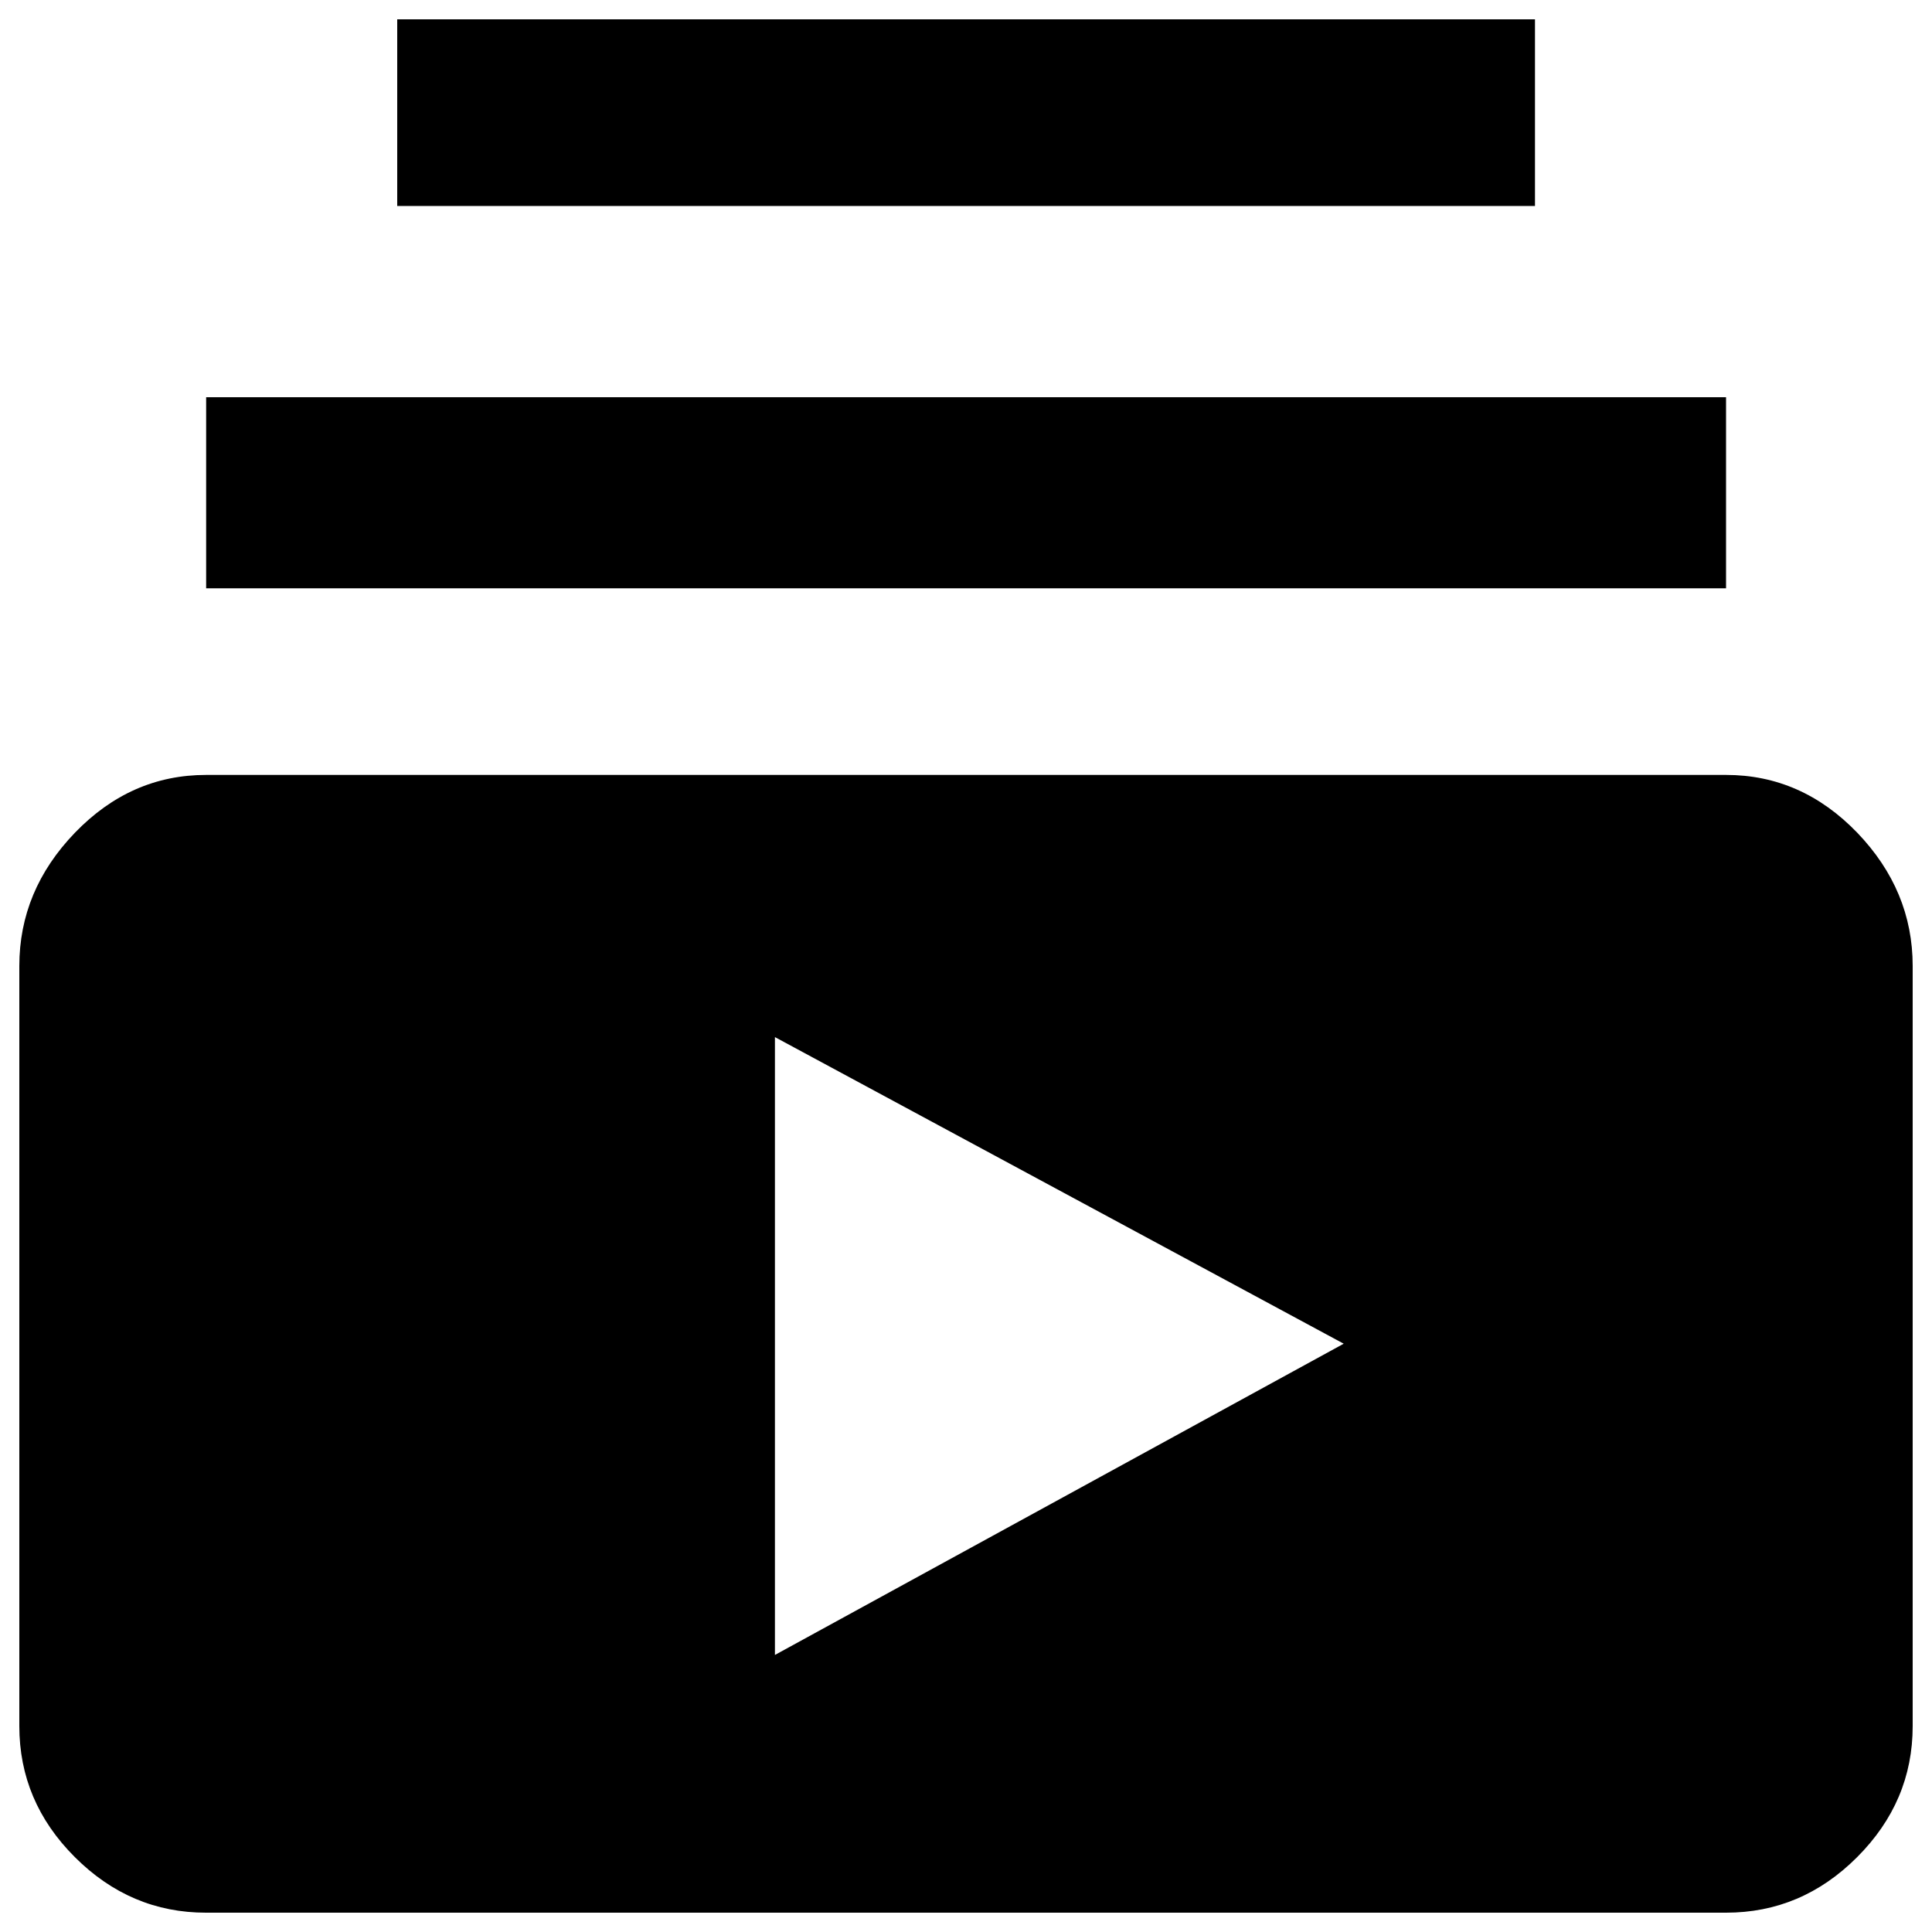 <?xml version="1.0" encoding="utf-8"?>
<!-- Svg Vector Icons : http://www.onlinewebfonts.com/icon -->
<!DOCTYPE svg PUBLIC "-//W3C//DTD SVG 1.1//EN" "http://www.w3.org/Graphics/SVG/1.1/DTD/svg11.dtd">
<svg version="1.1" xmlns="http://www.w3.org/2000/svg" xmlns:xlink="http://www.w3.org/1999/xlink" x="0px" y="0px" viewBox="0 0 1000 1000" enable-background="new 0 0 1000 1000" xml:space="preserve">
<g><path d="M695.5,695.5L401.1,536.8v319.8L695.5,695.5z M990,500v393.4c0,26.1-9.6,48.7-28.8,67.9S919.4,990,893.4,990H106.6c-26.1,0-48.7-9.6-67.9-28.8S10,919.4,10,893.4V500c0-26.1,9.6-49.1,28.8-69s41.8-29.9,67.9-29.9h786.7c26.1,0,48.7,10,67.9,29.9C980.4,450.9,990,473.9,990,500z M794.5,10v96.6H205.6V10H794.5z M893.4,304.5H106.7v-98.9h786.7V304.5z"/></g>
</svg>